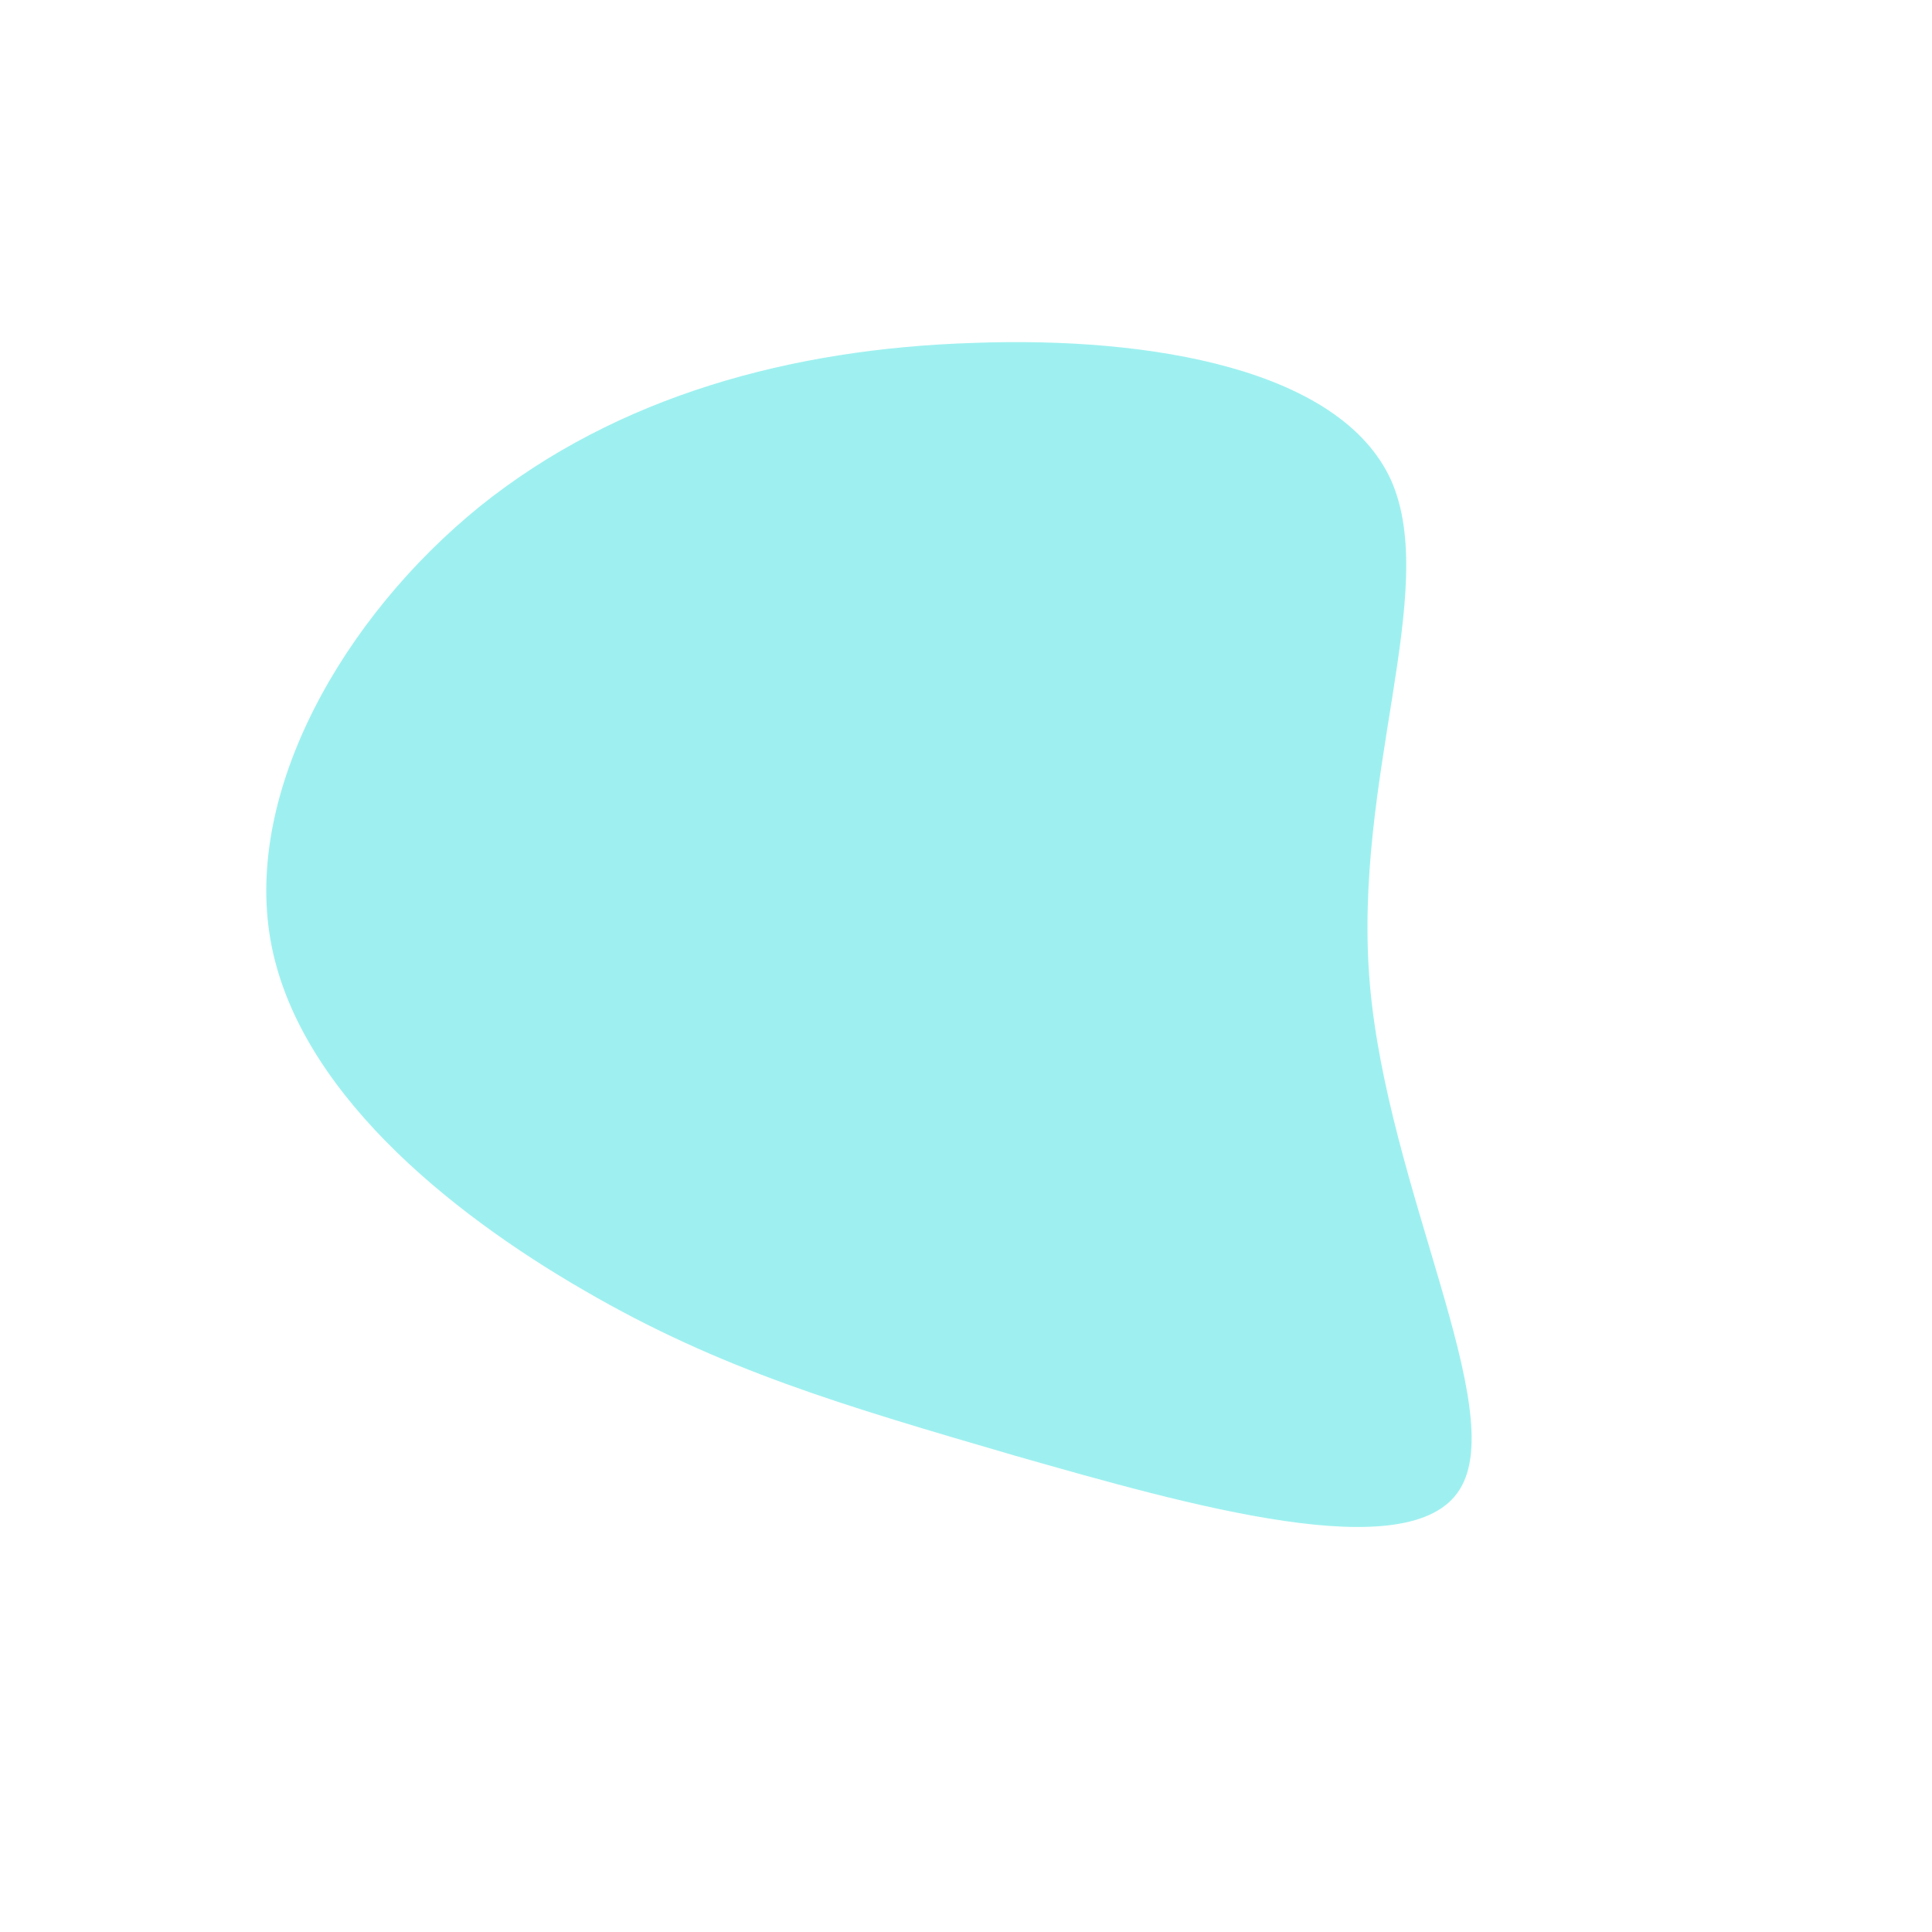 <svg viewBox="0 0 200 200" xmlns="http://www.w3.org/2000/svg">
  <path fill="#9EF0F0" d="M44,-50.3C49.1,-38.8,40,-19.4,41.8,1.8C43.6,23,56.3,46,51.1,54.2C46,62.4,23,55.8,5.1,50.7C-12.7,45.5,-25.4,41.8,-39.5,33.6C-53.7,25.4,-69.3,12.7,-72,-2.7C-74.7,-18.1,-64.5,-36.1,-50.3,-47.6C-36.1,-59,-18.1,-63.9,0.7,-64.5C19.4,-65.2,38.8,-61.7,44,-50.3Z" transform="translate(100 100)" />
</svg>